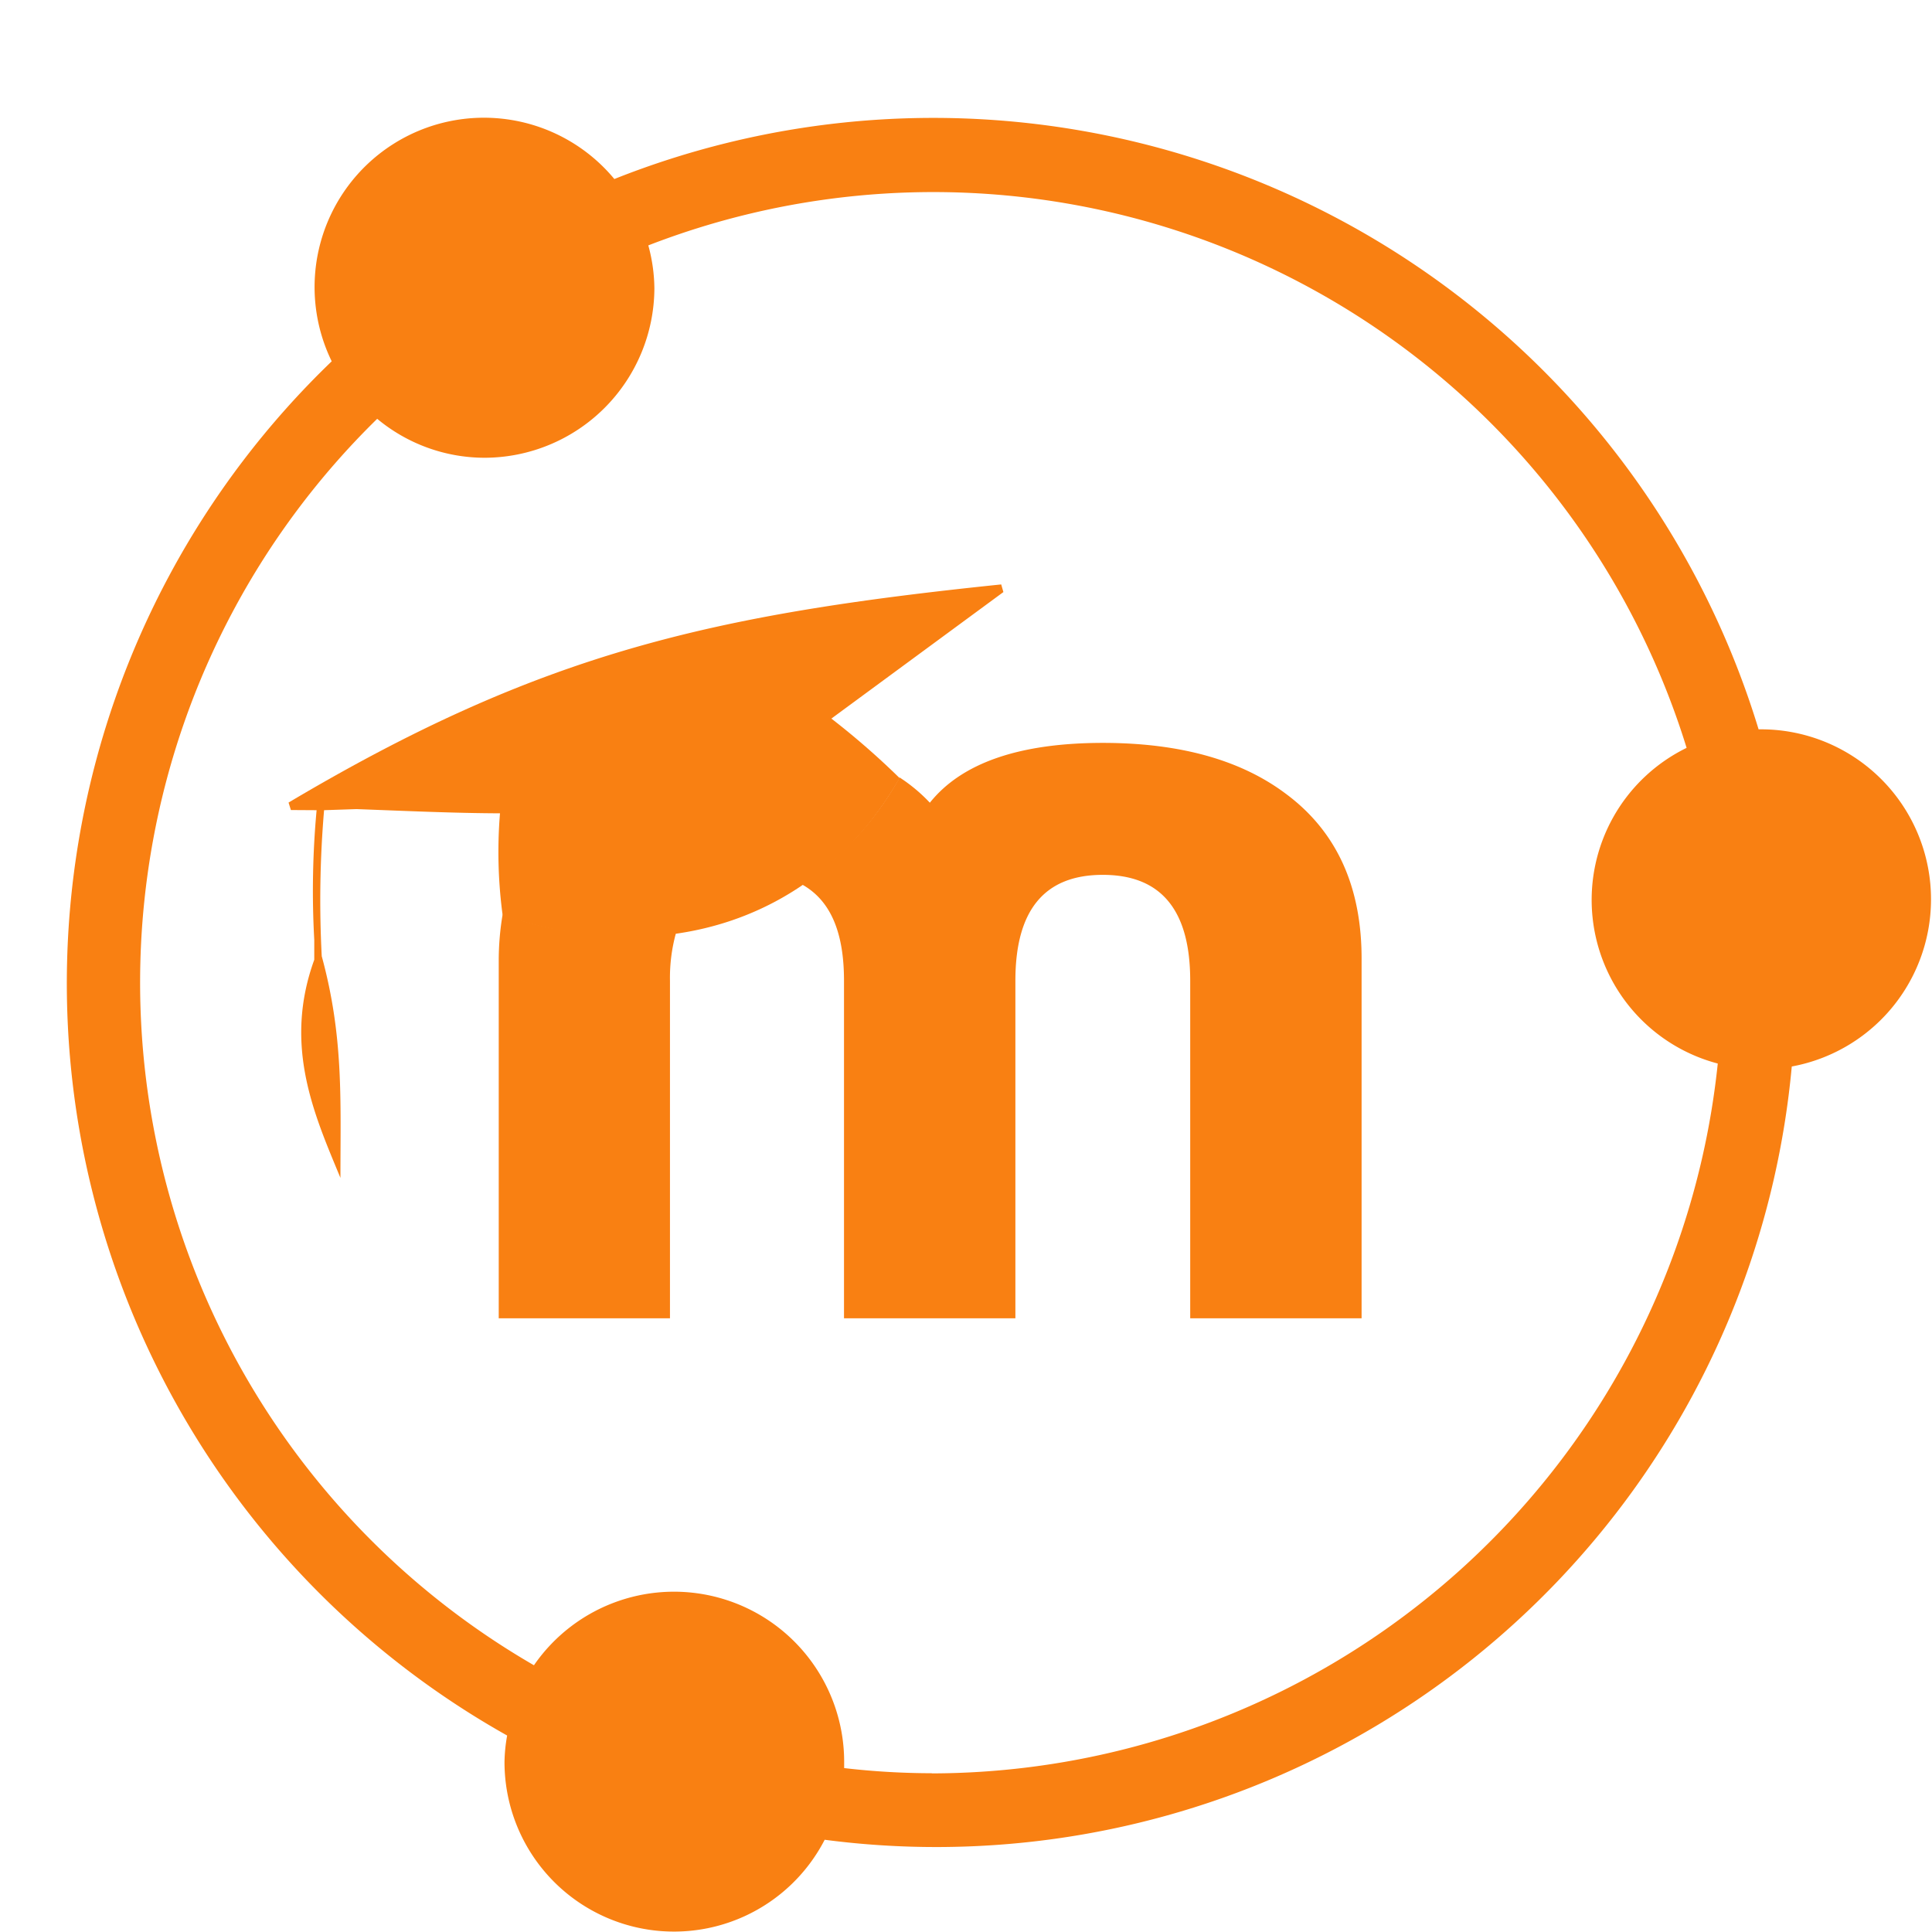 <?xml version="1.0" encoding="utf-8"?>
<svg viewBox="0 0 124 124" xmlns="http://www.w3.org/2000/svg">
  <g id="final">
    <g id="Moodle_Net" data-name="Moodle Net">
      <path d="M64.4,38l-.14-.49c-18.68,1.93-29.62,4.43-45.74,14l.15.48L20.32,52a56.63,56.63,0,0,0-.15,8.32l0,1.28c-2,5.52,0,9.94,1.68,14,0-5,.21-9.06-1.2-14.23A68.44,68.44,0,0,1,20.8,52l2.08-.07c3,.11,6.18.26,9.21.27a30.55,30.55,0,0,0,.17,6.54c10.4,3.53,20.28.31,25.48-8.8a49.77,49.77,0,0,0-4.38-3.82Z" style="fill: rgb(249, 128, 18);"/>
      <path d="M32.26,58.69a17.7,17.7,0,0,0-.25,3V84.61H43V62.94a10.76,10.76,0,0,1,.39-3.07A24,24,0,0,1,32.26,58.69Z" style="fill:#f98012"/>
      <path d="M82.52,50.94q-4.33-3.25-11.71-3.26c-5.39,0-9.09,1.29-11.13,3.84a10.5,10.5,0,0,0-1.94-1.62,20.43,20.43,0,0,1-6.26,6.87c1.79,1,2.69,3,2.69,6.17V84.61h11V62.94c0-4.52,1.86-6.79,5.61-6.79s5.61,2.27,5.61,6.79V84.61h11V61.67Q87.44,54.58,82.52,50.94Z" style="fill:#f98012"/>
      <path d="M113.08,46.81l-.21,0A55.37,55.37,0,0,0,39.43,11.49a10.87,10.87,0,0,0-18.14,11.7,55.37,55.37,0,0,0,11.26,88.2,10.41,10.41,0,0,0-.17,1.69,10.88,10.88,0,0,0,20.55,5A55.14,55.14,0,0,0,115,68.45a10.91,10.91,0,0,0-2-21.64Zm-53.28,67a49.46,49.46,0,0,1-5.62-.33c0-.14,0-.27,0-.41a10.92,10.92,0,0,0-19.91-6.19,50.62,50.62,0,0,1-10.06-80,10.79,10.79,0,0,0,6.87,2.5A10.92,10.92,0,0,0,42,18.5a10.8,10.8,0,0,0-.39-2.75A50.6,50.6,0,0,1,108.25,48a10.86,10.86,0,0,0,2,20.26A50.81,50.81,0,0,1,59.8,113.82Z" style="fill:#f98012"/>
    </g>
  </g>
</svg>